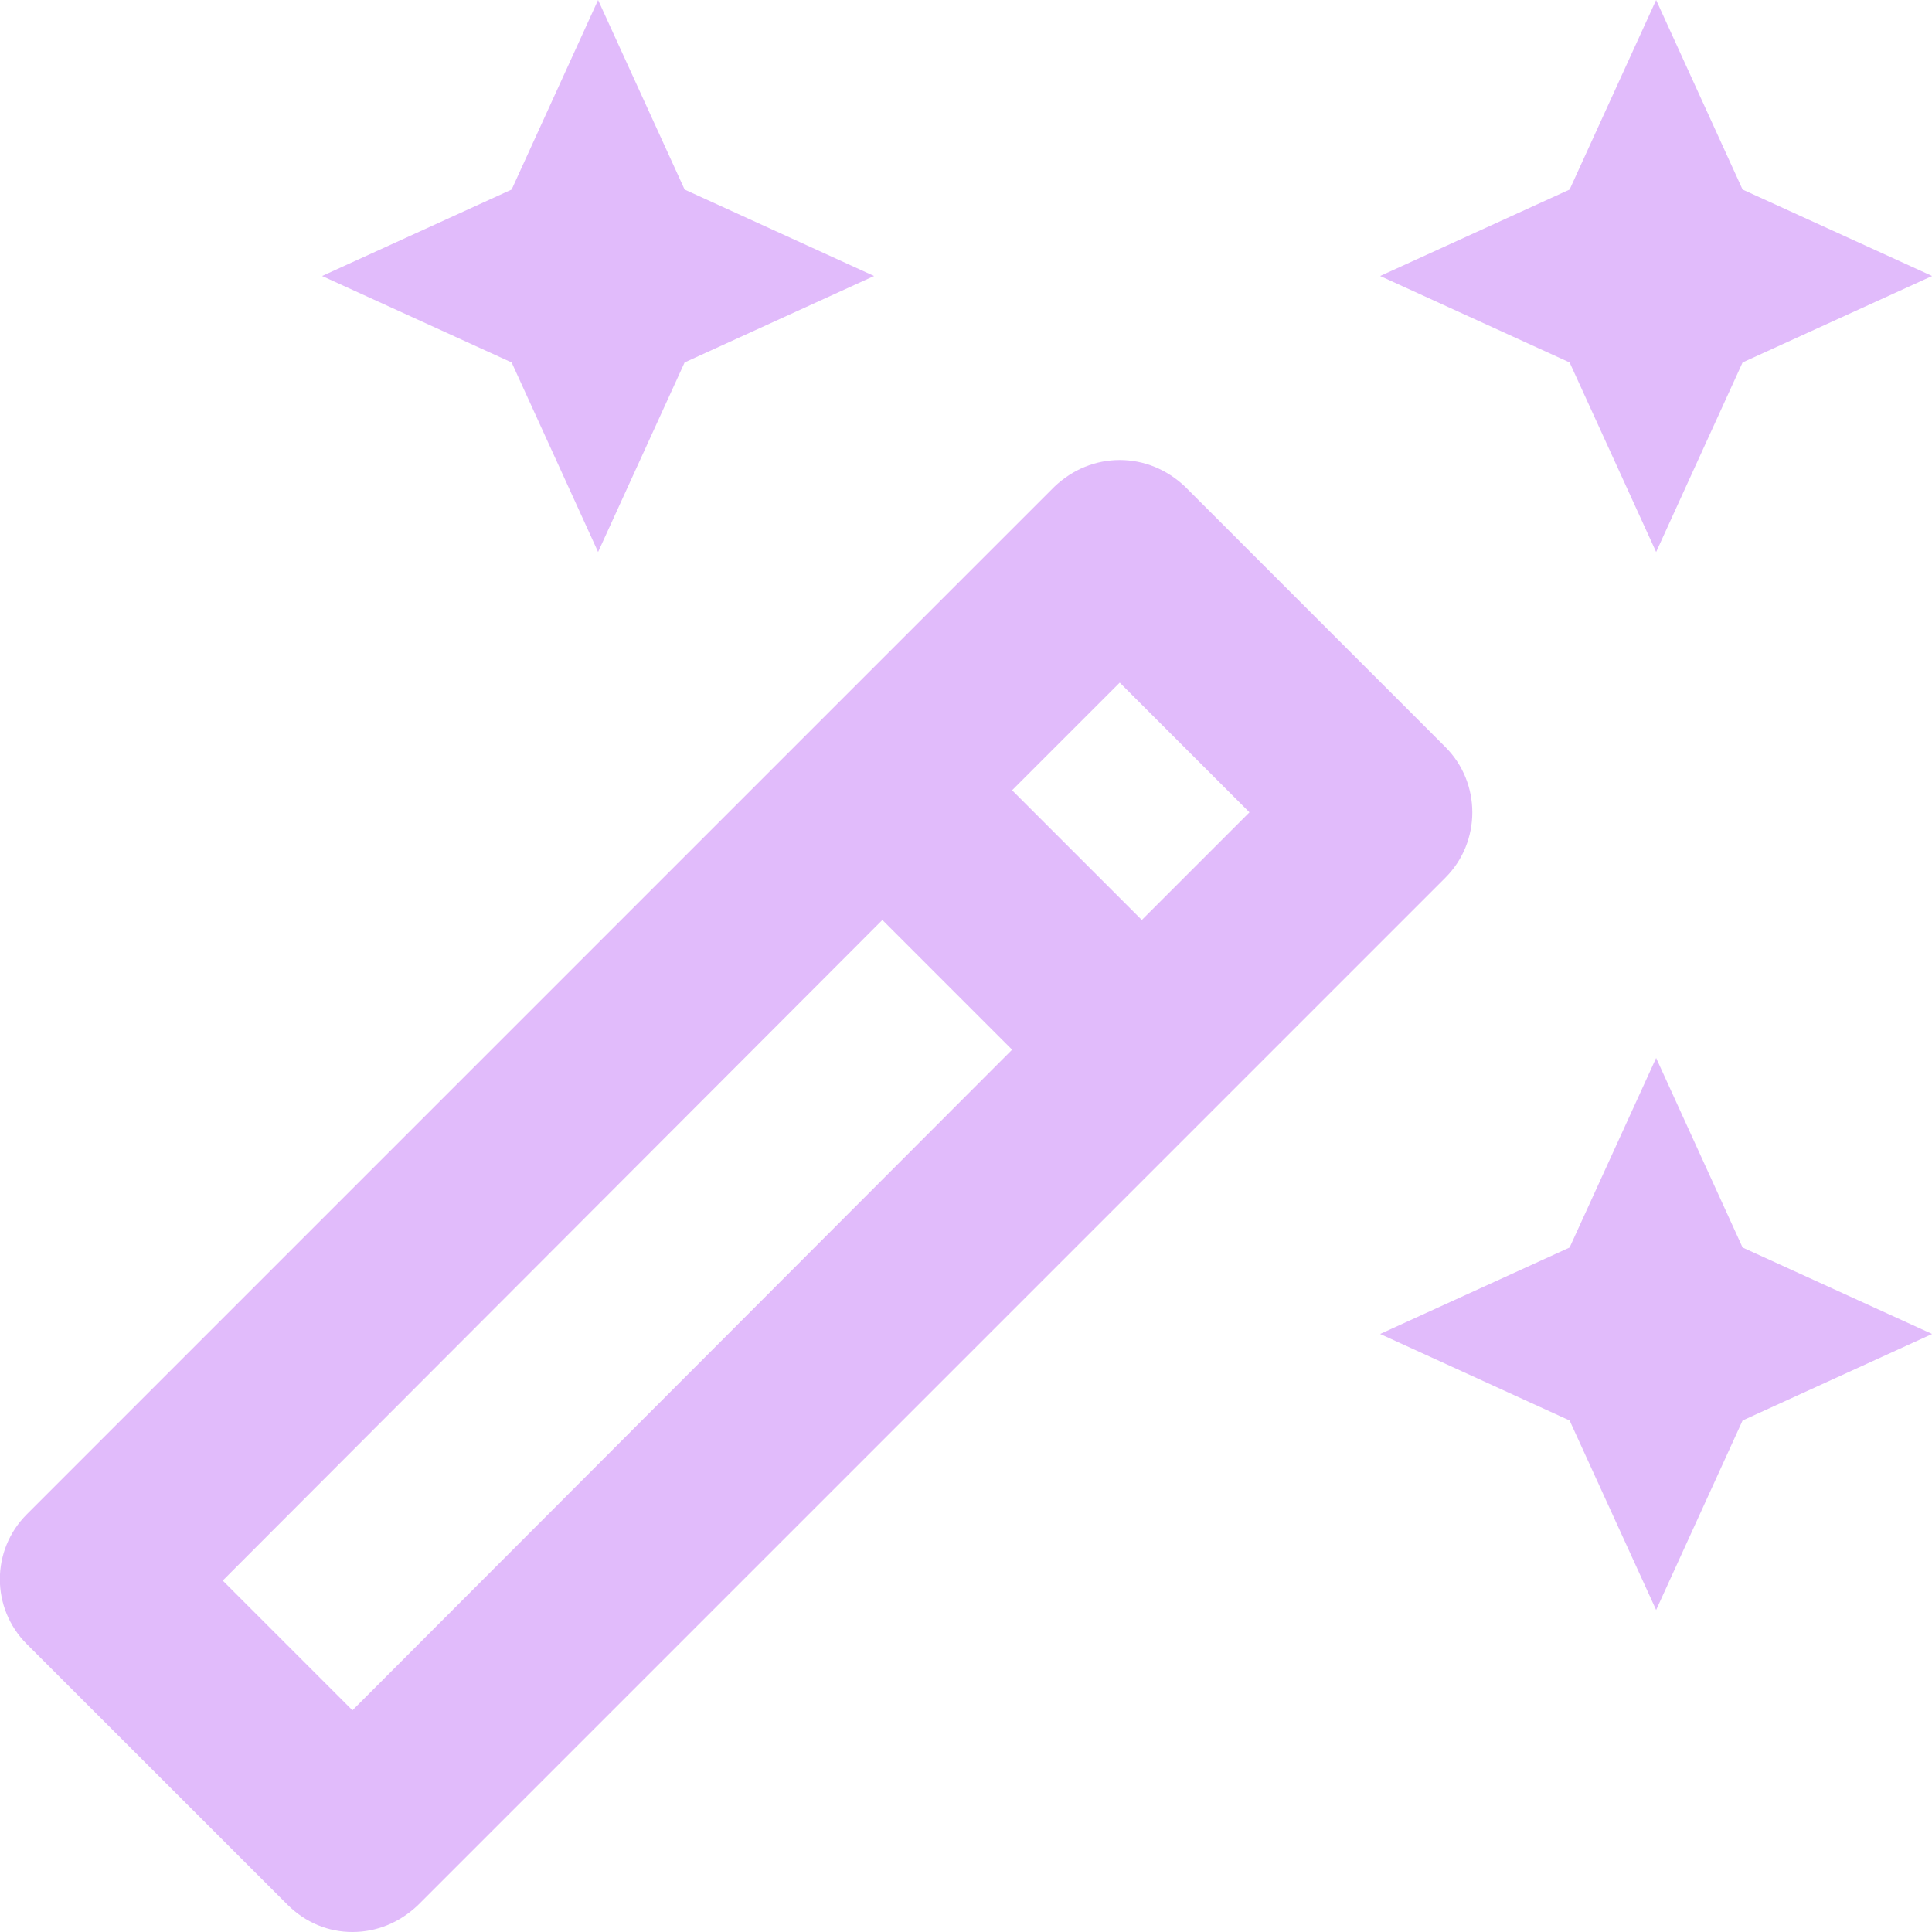 <svg width="28" height="28" viewBox="0 0 28 28" fill="none" xmlns="http://www.w3.org/2000/svg">
<path d="M24.002 8L25.255 5.253L28.002 4L25.255 2.747L24.002 0L22.748 2.747L20.002 4L22.748 5.253L24.002 8Z" fill="#E1BBFB"/>
<path d="M8.668 8L9.922 5.253L12.668 4L9.922 2.747L8.668 0L7.415 2.747L4.668 4L7.415 5.253L8.668 8Z" fill="#E1BBFB"/>
<path d="M24.002 15.333L22.748 18.08L20.002 19.333L22.748 20.587L24.002 23.333L25.255 20.587L28.002 19.333L25.255 18.08L24.002 15.333Z" fill="#E1BBFB"/>
<path d="M20.948 10.827L17.175 7.053C16.908 6.8 16.575 6.667 16.228 6.667C15.882 6.667 15.548 6.8 15.282 7.053L0.388 21.947C-0.132 22.467 -0.132 23.307 0.388 23.827L4.162 27.6C4.428 27.867 4.762 28 5.108 28C5.455 28 5.788 27.867 6.055 27.613L20.948 12.72C21.468 12.2 21.468 11.347 20.948 10.827ZM16.228 9.893L18.108 11.773L16.548 13.333L14.668 11.453L16.228 9.893ZM5.108 24.787L3.228 22.907L12.788 13.333L14.668 15.213L5.108 24.787Z" fill="#E1BBFB"/>
</svg>
